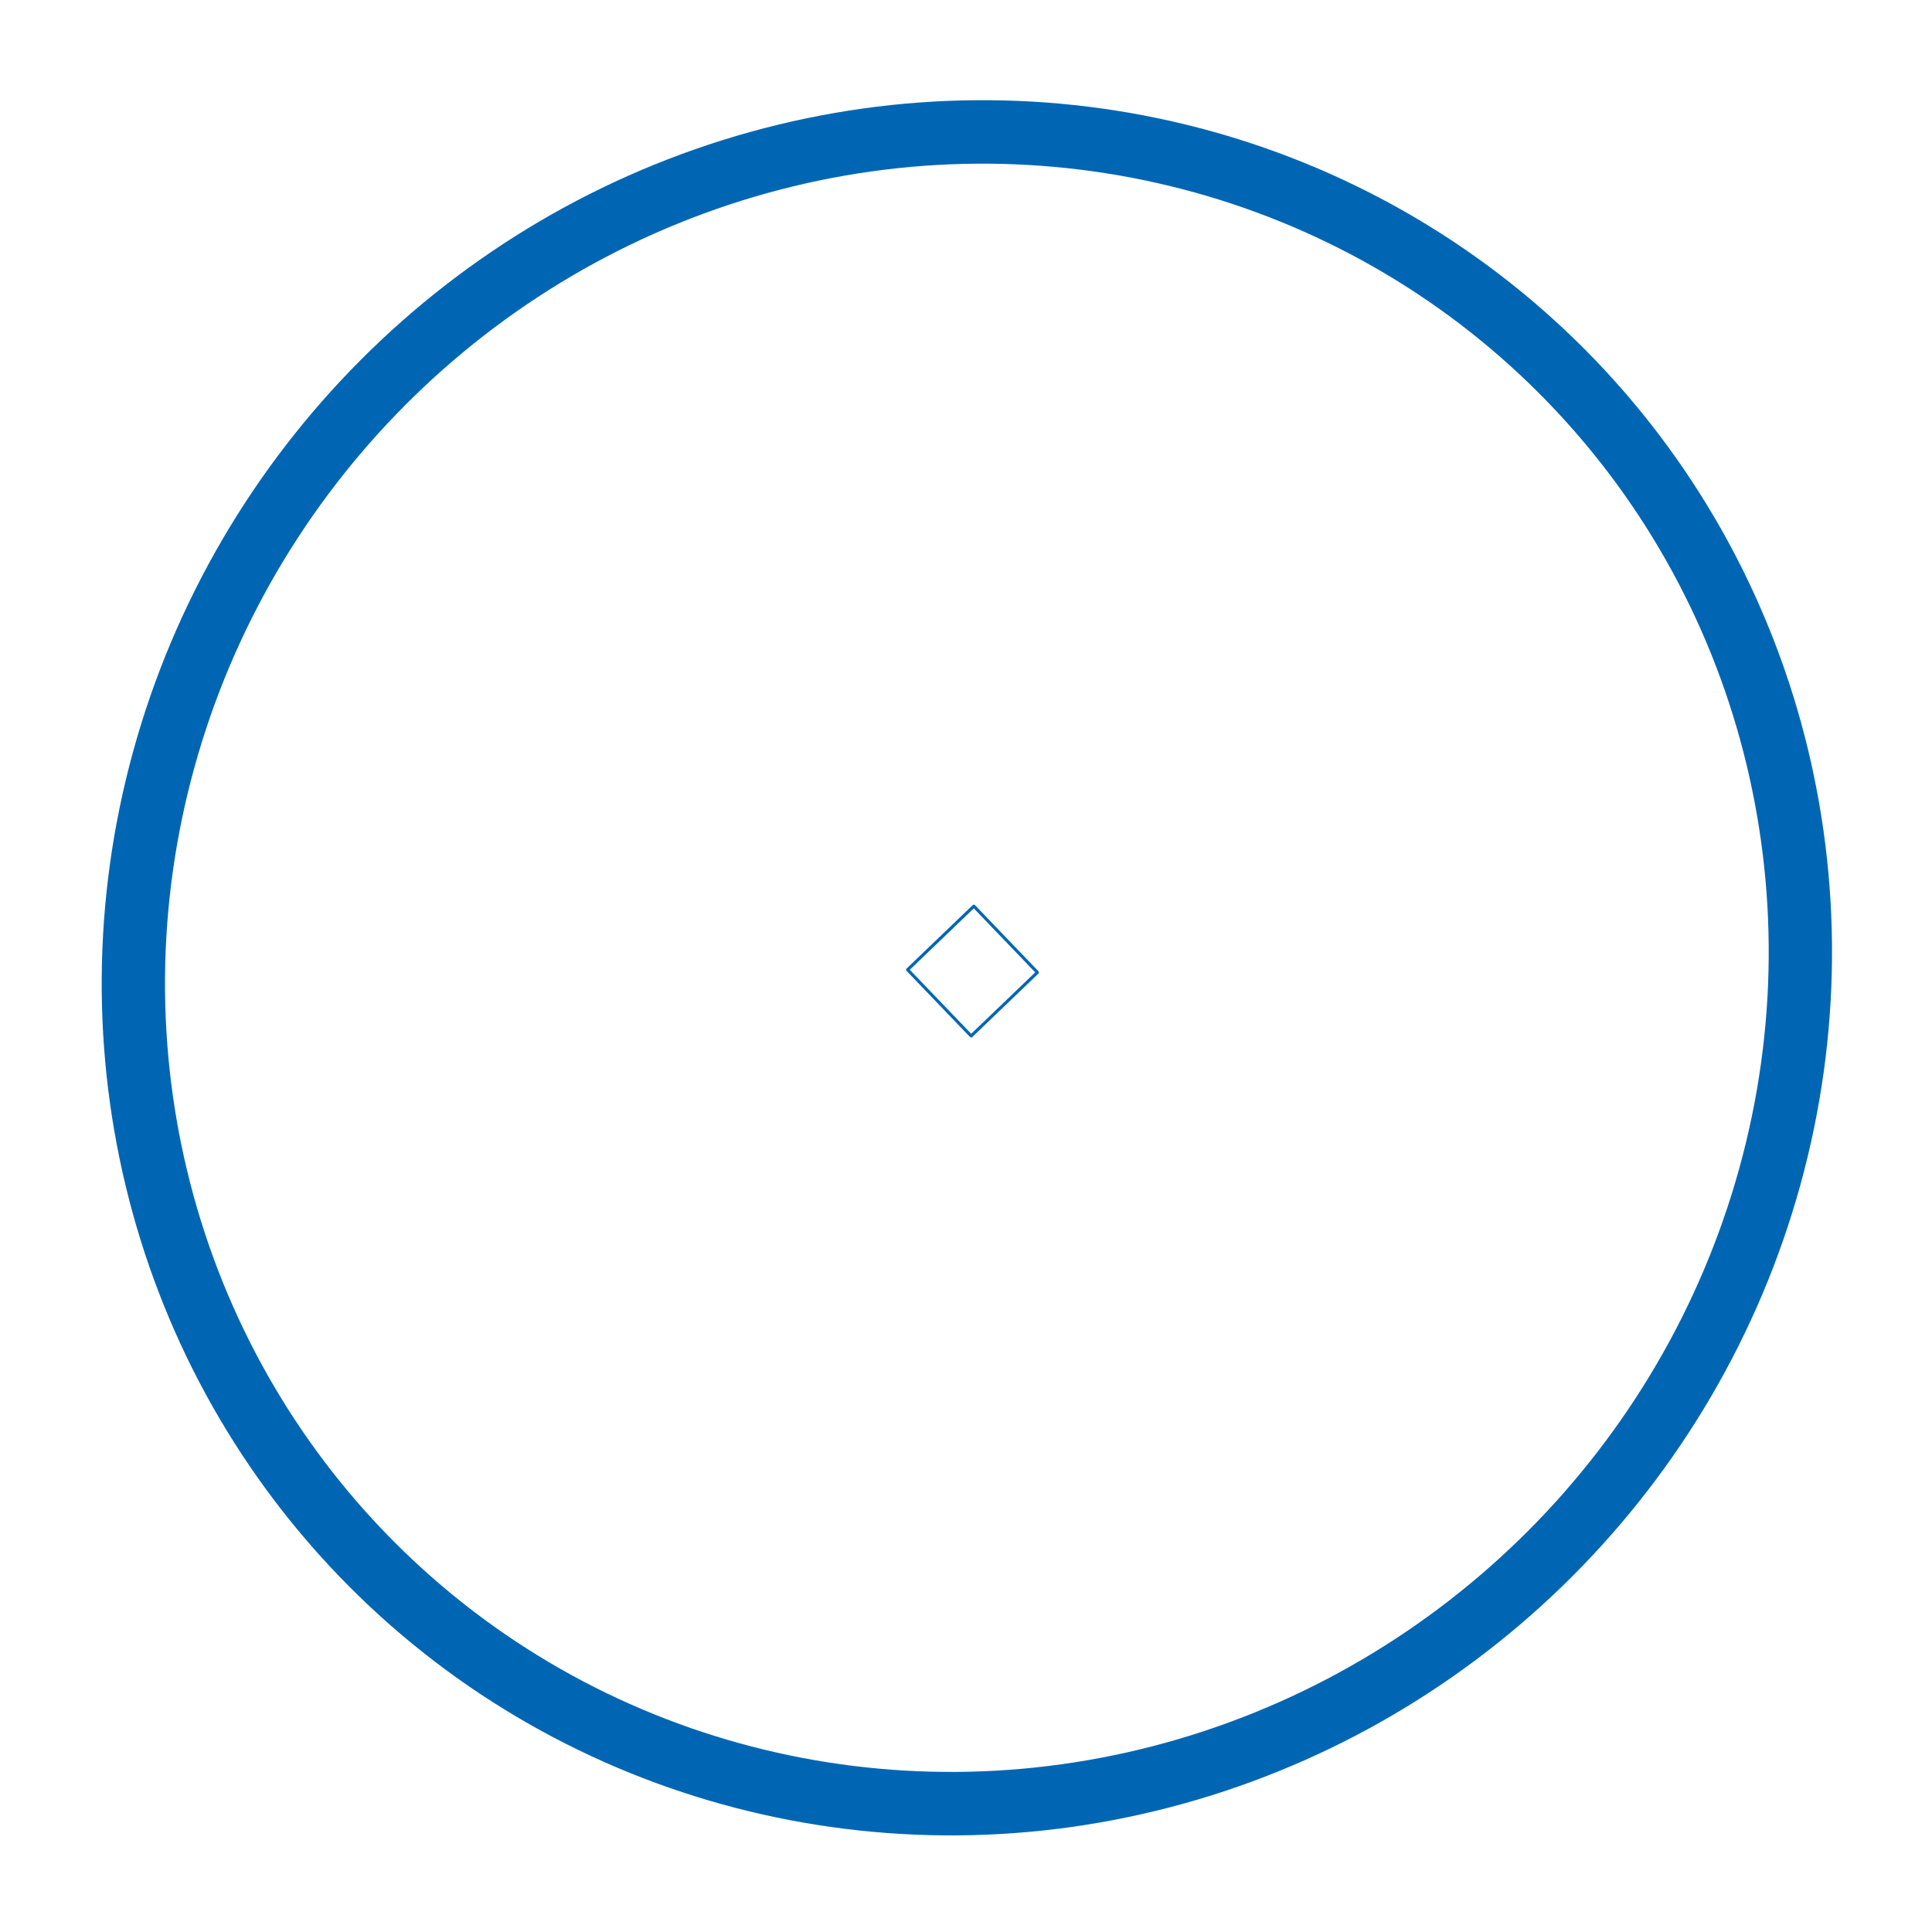 <?xml version="1.0" encoding="UTF-8" standalone="no"?>
<svg
   xmlns:dc="http://purl.org/dc/elements/1.1/"
   xmlns:cc="http://creativecommons.org/ns#"
   xmlns:rdf="http://www.w3.org/1999/02/22-rdf-syntax-ns#"
   xmlns:svg="http://www.w3.org/2000/svg"
   xmlns="http://www.w3.org/2000/svg"
   xmlns:sodipodi="http://sodipodi.sourceforge.net/DTD/sodipodi-0.dtd"
   xmlns:inkscape="http://www.inkscape.org/namespaces/inkscape"
   version="1.2"
   width="112.89mm"
   height="112.89mm"
   viewBox="0 0 11289 11289"
   preserveAspectRatio="xMidYMid"
   fill-rule="evenodd"
   stroke-width="28.222"
   stroke-linejoin="round"
   xml:space="preserve"
   id="svg116"
   sodipodi:docname="circle.svg"
   inkscape:version="0.92.5 (2060ec1f9f, 2020-04-08)"><sodipodi:namedview
   pagecolor="#ffffff"
   bordercolor="#666666"
   borderopacity="1"
   objecttolerance="10"
   gridtolerance="10"
   guidetolerance="10"
   inkscape:pageopacity="0"
   inkscape:pageshadow="2"
   inkscape:window-width="1920"
   inkscape:window-height="1029"
   id="namedview118"
   showgrid="false"
   inkscape:zoom="1.5644584"
   inkscape:cx="110.59382"
   inkscape:cy="258.30402"
   inkscape:window-x="1366"
   inkscape:window-y="25"
   inkscape:window-maximized="1"
   inkscape:current-layer="g108" />
 <defs
   class="ClipPathGroup"
   id="defs8" />
 <defs
   class="TextShapeIndex"
   id="defs12" />
 <defs
   class="EmbeddedBulletChars"
   id="defs44" />
 <defs
   class="TextEmbeddedBitmaps"
   id="defs46" />
 <g
   id="g51">
  <g
   id="id2"
   class="Master_Slide">
   <g
   id="bg-id2"
   class="Background" />
   <g
   id="bo-id2"
   class="BackgroundObjects" />
  </g>
 </g>
 <g
   class="SlideGroup"
   id="g114">
  <g
   id="container-id1">
    <g
   class="Page"
   id="g108">
      <g
   class="com.sun.star.drawing.PolyPolygonShape"
   id="g56">
       <g
   id="id3">
        <rect
   class="BoundingBox"
   x="720"
   y="816"
   width="9799"
   height="9801"
   id="rect53"
   style="fill:none;stroke:none" />
       </g>
      </g>
      <g
   class="com.sun.star.drawing.PolyPolygonShape"
   id="g61">
       <g
   id="id4">
        <rect
   class="BoundingBox"
   x="2698"
   y="2698"
   width="5899"
   height="5899"
   id="rect58"
   style="fill:none;stroke:none" />
       </g>
      </g>
      
      <g
   class="com.sun.star.drawing.PolyPolygonShape"
   id="g73">
       <g
   id="id6">
        <rect
   class="BoundingBox"
   x="7937"
   y="1235"
   width="2121"
   height="2121"
   id="rect70"
   style="fill:none;stroke:none" />
       </g>
      </g>
      
      
      <g
   class="com.sun.star.drawing.PolyPolygonShape"
   id="g92">
       <g
   id="id9">
        <rect
   class="BoundingBox"
   x="1235"
   y="7937"
   width="2121"
   height="2121"
   id="rect89"
   style="fill:none;stroke:none" />
       </g>
      </g>
      
      
     <ellipse
   id="circle6020"
   style="opacity:1;fill:none;fill-opacity:1;fill-rule:nonzero;stroke:#0066b3;stroke-width:370.417;stroke-linecap:round;stroke-linejoin:miter;stroke-miterlimit:4;stroke-dasharray:none;stroke-dashoffset:3.996;stroke-opacity:1"
   transform="matrix(0.706,-0.708,0.706,0.708,0,0)"
   ry="4831.378"
   rx="4923.961"
   cy="7994.729"
   cx="7.449" /><rect
   id="rect3893-3"
   width="536.449"
   height="536.449"
   x="7760.305"
   y="-439.931"
   style="opacity:1;fill:none;stroke:#0066b3;stroke-width:17.882;stroke-miterlimit:4;stroke-dasharray:none;stroke-opacity:1"
   ry="0"
   transform="rotate(46.183)" /></g>
   </g>
 </g>
</svg>